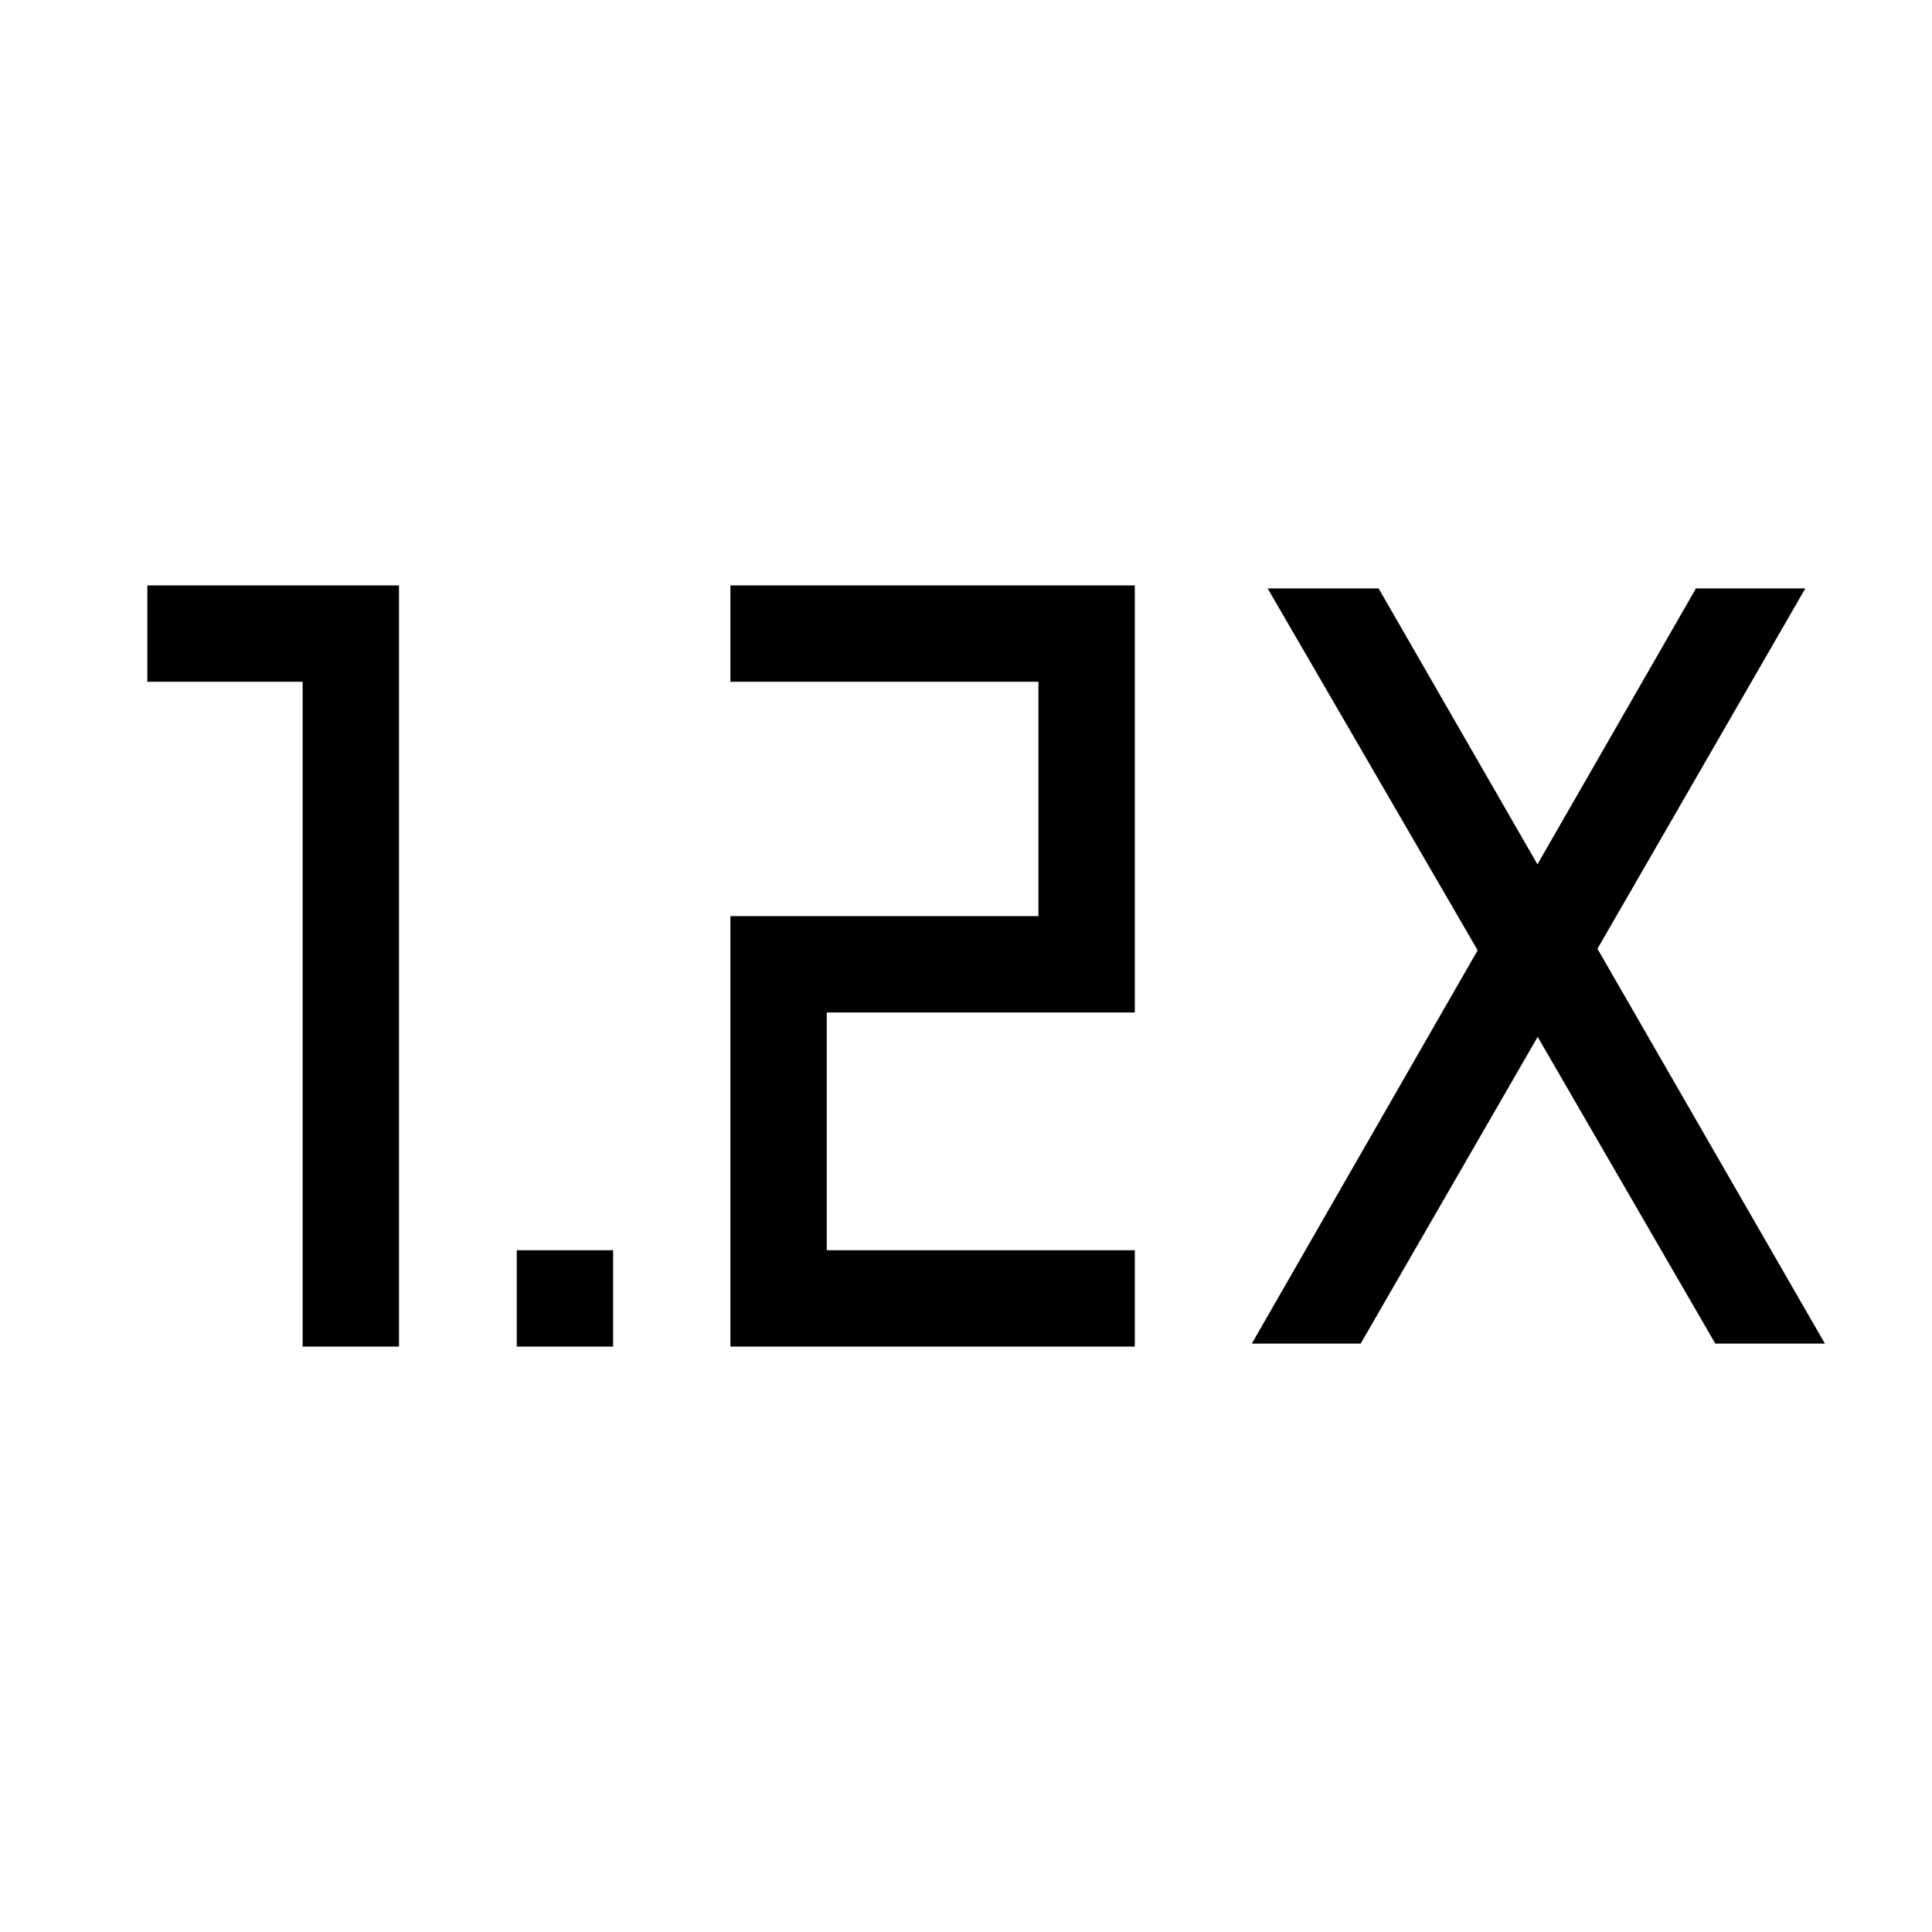 <svg xmlns="http://www.w3.org/2000/svg" height="40" viewBox="0 -960 960 960" width="40"><path d="M256.77-290.89v-47.88h47.88v47.88h-47.88Zm106.17 0v-213.89H516v-116.45H362.94v-47.88h200.94v212.21H410.82v118.13h153.06v47.88H362.94Zm-212.57 0v-330.34H73.21v-47.88h125.05v378.22h-47.89Zm471.64-1.48L734.24-487.8 629.88-667.63h55.13l78.94 137.11 78.77-137.11h54.35l-103.3 179.07 113.02 196.19h-54.46l-88.27-152.41-87.95 152.41h-54.1Z"/></svg>